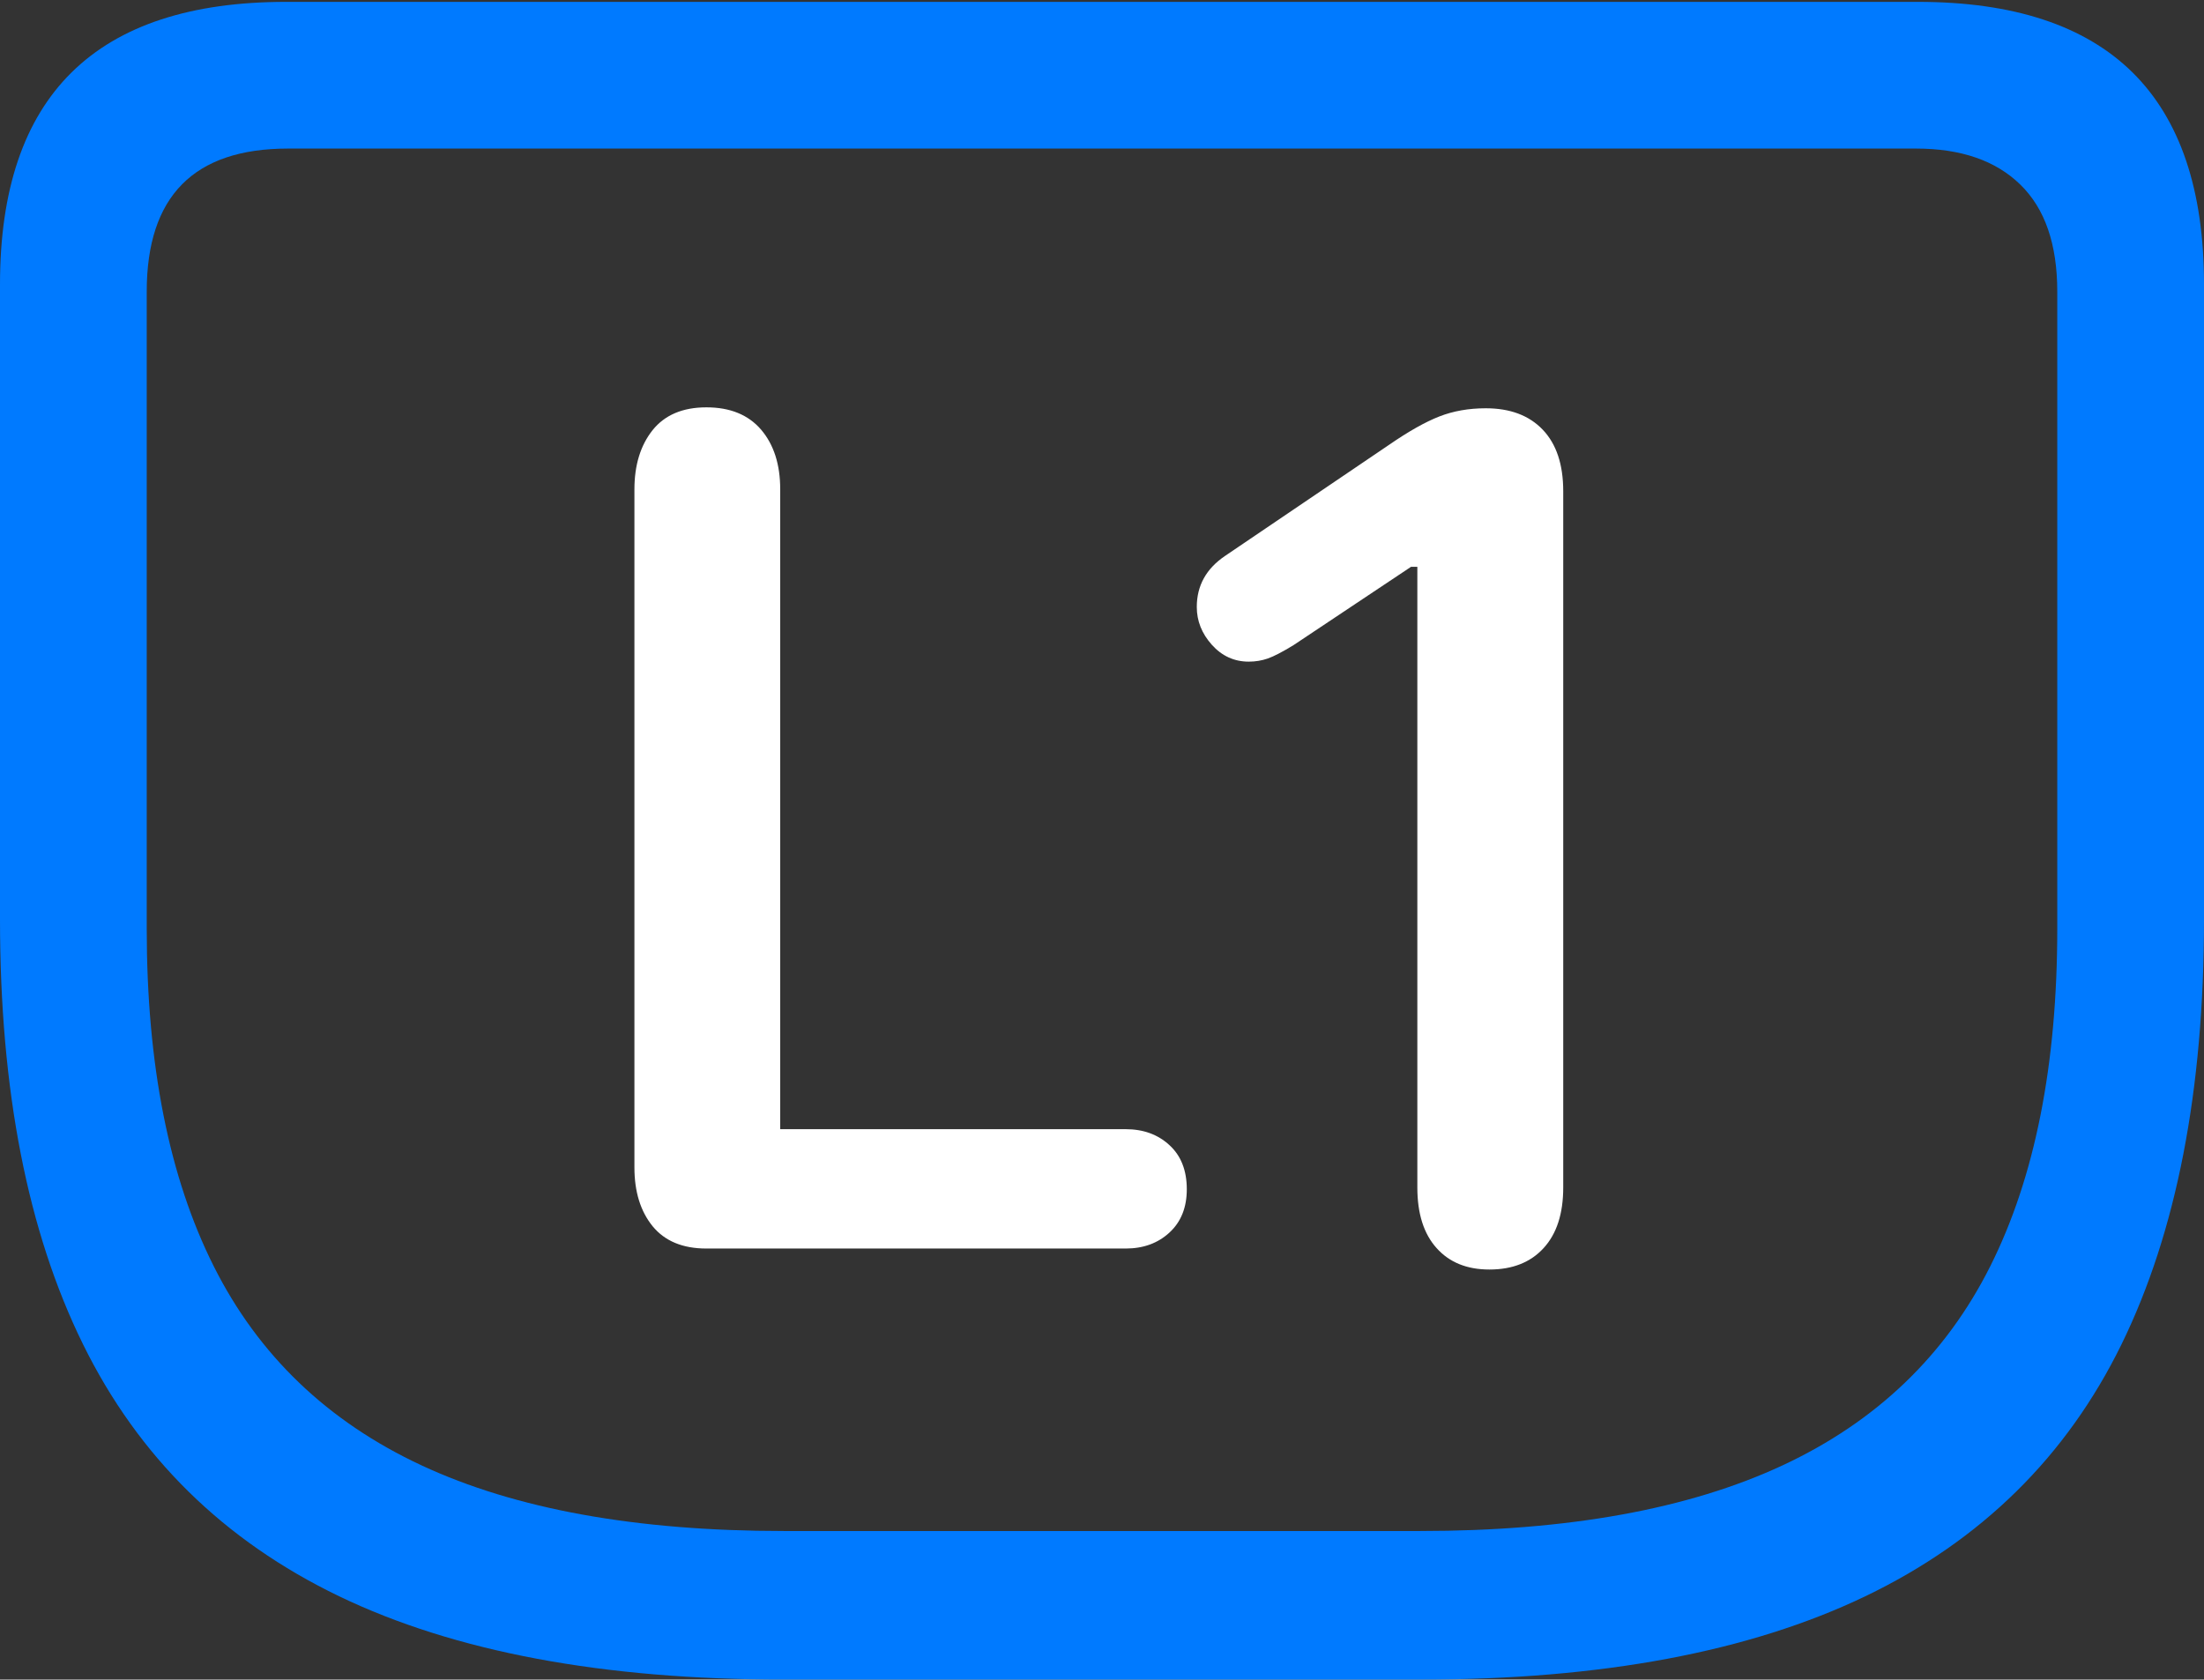 <?xml version="1.0" encoding="UTF-8"?>
<!--Generator: Apple Native CoreSVG 175.5-->
<!DOCTYPE svg
PUBLIC "-//W3C//DTD SVG 1.1//EN"
       "http://www.w3.org/Graphics/SVG/1.1/DTD/svg11.dtd">
<svg version="1.1" xmlns="http://www.w3.org/2000/svg" xmlns:xlink="http://www.w3.org/1999/xlink" width="23.613" height="17.998">
 <rect width="100%" height="100%" fill="#333333" stroke="none"/>
 <g>
  <rect height="17.998" opacity="0" width="23.613" x="0" y="0"/>
  <path d="M8.398 17.998L15.225 17.998Q18.125 17.998 19.985 17.105Q21.846 16.211 22.73 14.404Q23.613 12.598 23.613 9.854L23.613 3.047Q23.613 1.533 22.847 0.776Q22.08 0.02 20.547 0.02L3.066 0.02Q1.533 0.02 0.767 0.776Q0 1.533 0 3.047L0 9.854Q0 12.598 0.889 14.404Q1.777 16.211 3.633 17.105Q5.488 17.998 8.398 17.998ZM8.398 16.406Q6.025 16.406 4.517 15.703Q3.008 15 2.29 13.569Q1.572 12.139 1.572 9.951L1.572 3.125Q1.572 1.592 3.086 1.592L20.527 1.592Q21.25 1.592 21.645 1.978Q22.041 2.363 22.041 3.125L22.041 9.951Q22.041 12.139 21.323 13.569Q20.605 15 19.097 15.703Q17.588 16.406 15.215 16.406Z" fill="#007aff"/>
  <path d="M7.568 13.379L12.06 13.379Q12.344 13.379 12.529 13.208Q12.715 13.037 12.715 12.744Q12.715 12.441 12.529 12.271Q12.344 12.1 12.06 12.1L8.359 12.1L8.359 5.244Q8.359 4.844 8.154 4.604Q7.949 4.365 7.568 4.365Q7.188 4.365 6.992 4.609Q6.797 4.854 6.797 5.244L6.797 12.51Q6.797 12.9 6.992 13.14Q7.188 13.379 7.568 13.379ZM15.957 13.604Q16.328 13.604 16.538 13.374Q16.748 13.145 16.748 12.725L16.748 5.264Q16.748 4.834 16.528 4.604Q16.309 4.375 15.918 4.375Q15.645 4.375 15.42 4.463Q15.195 4.551 14.883 4.766L13.125 5.957Q12.822 6.162 12.822 6.504Q12.822 6.729 12.983 6.909Q13.145 7.09 13.379 7.09Q13.486 7.09 13.584 7.056Q13.682 7.021 13.857 6.914L15.117 6.074L15.185 6.074L15.185 12.725Q15.185 13.145 15.391 13.374Q15.596 13.604 15.957 13.604Z" fill="#ffffff"/>
 </g>
</svg>
